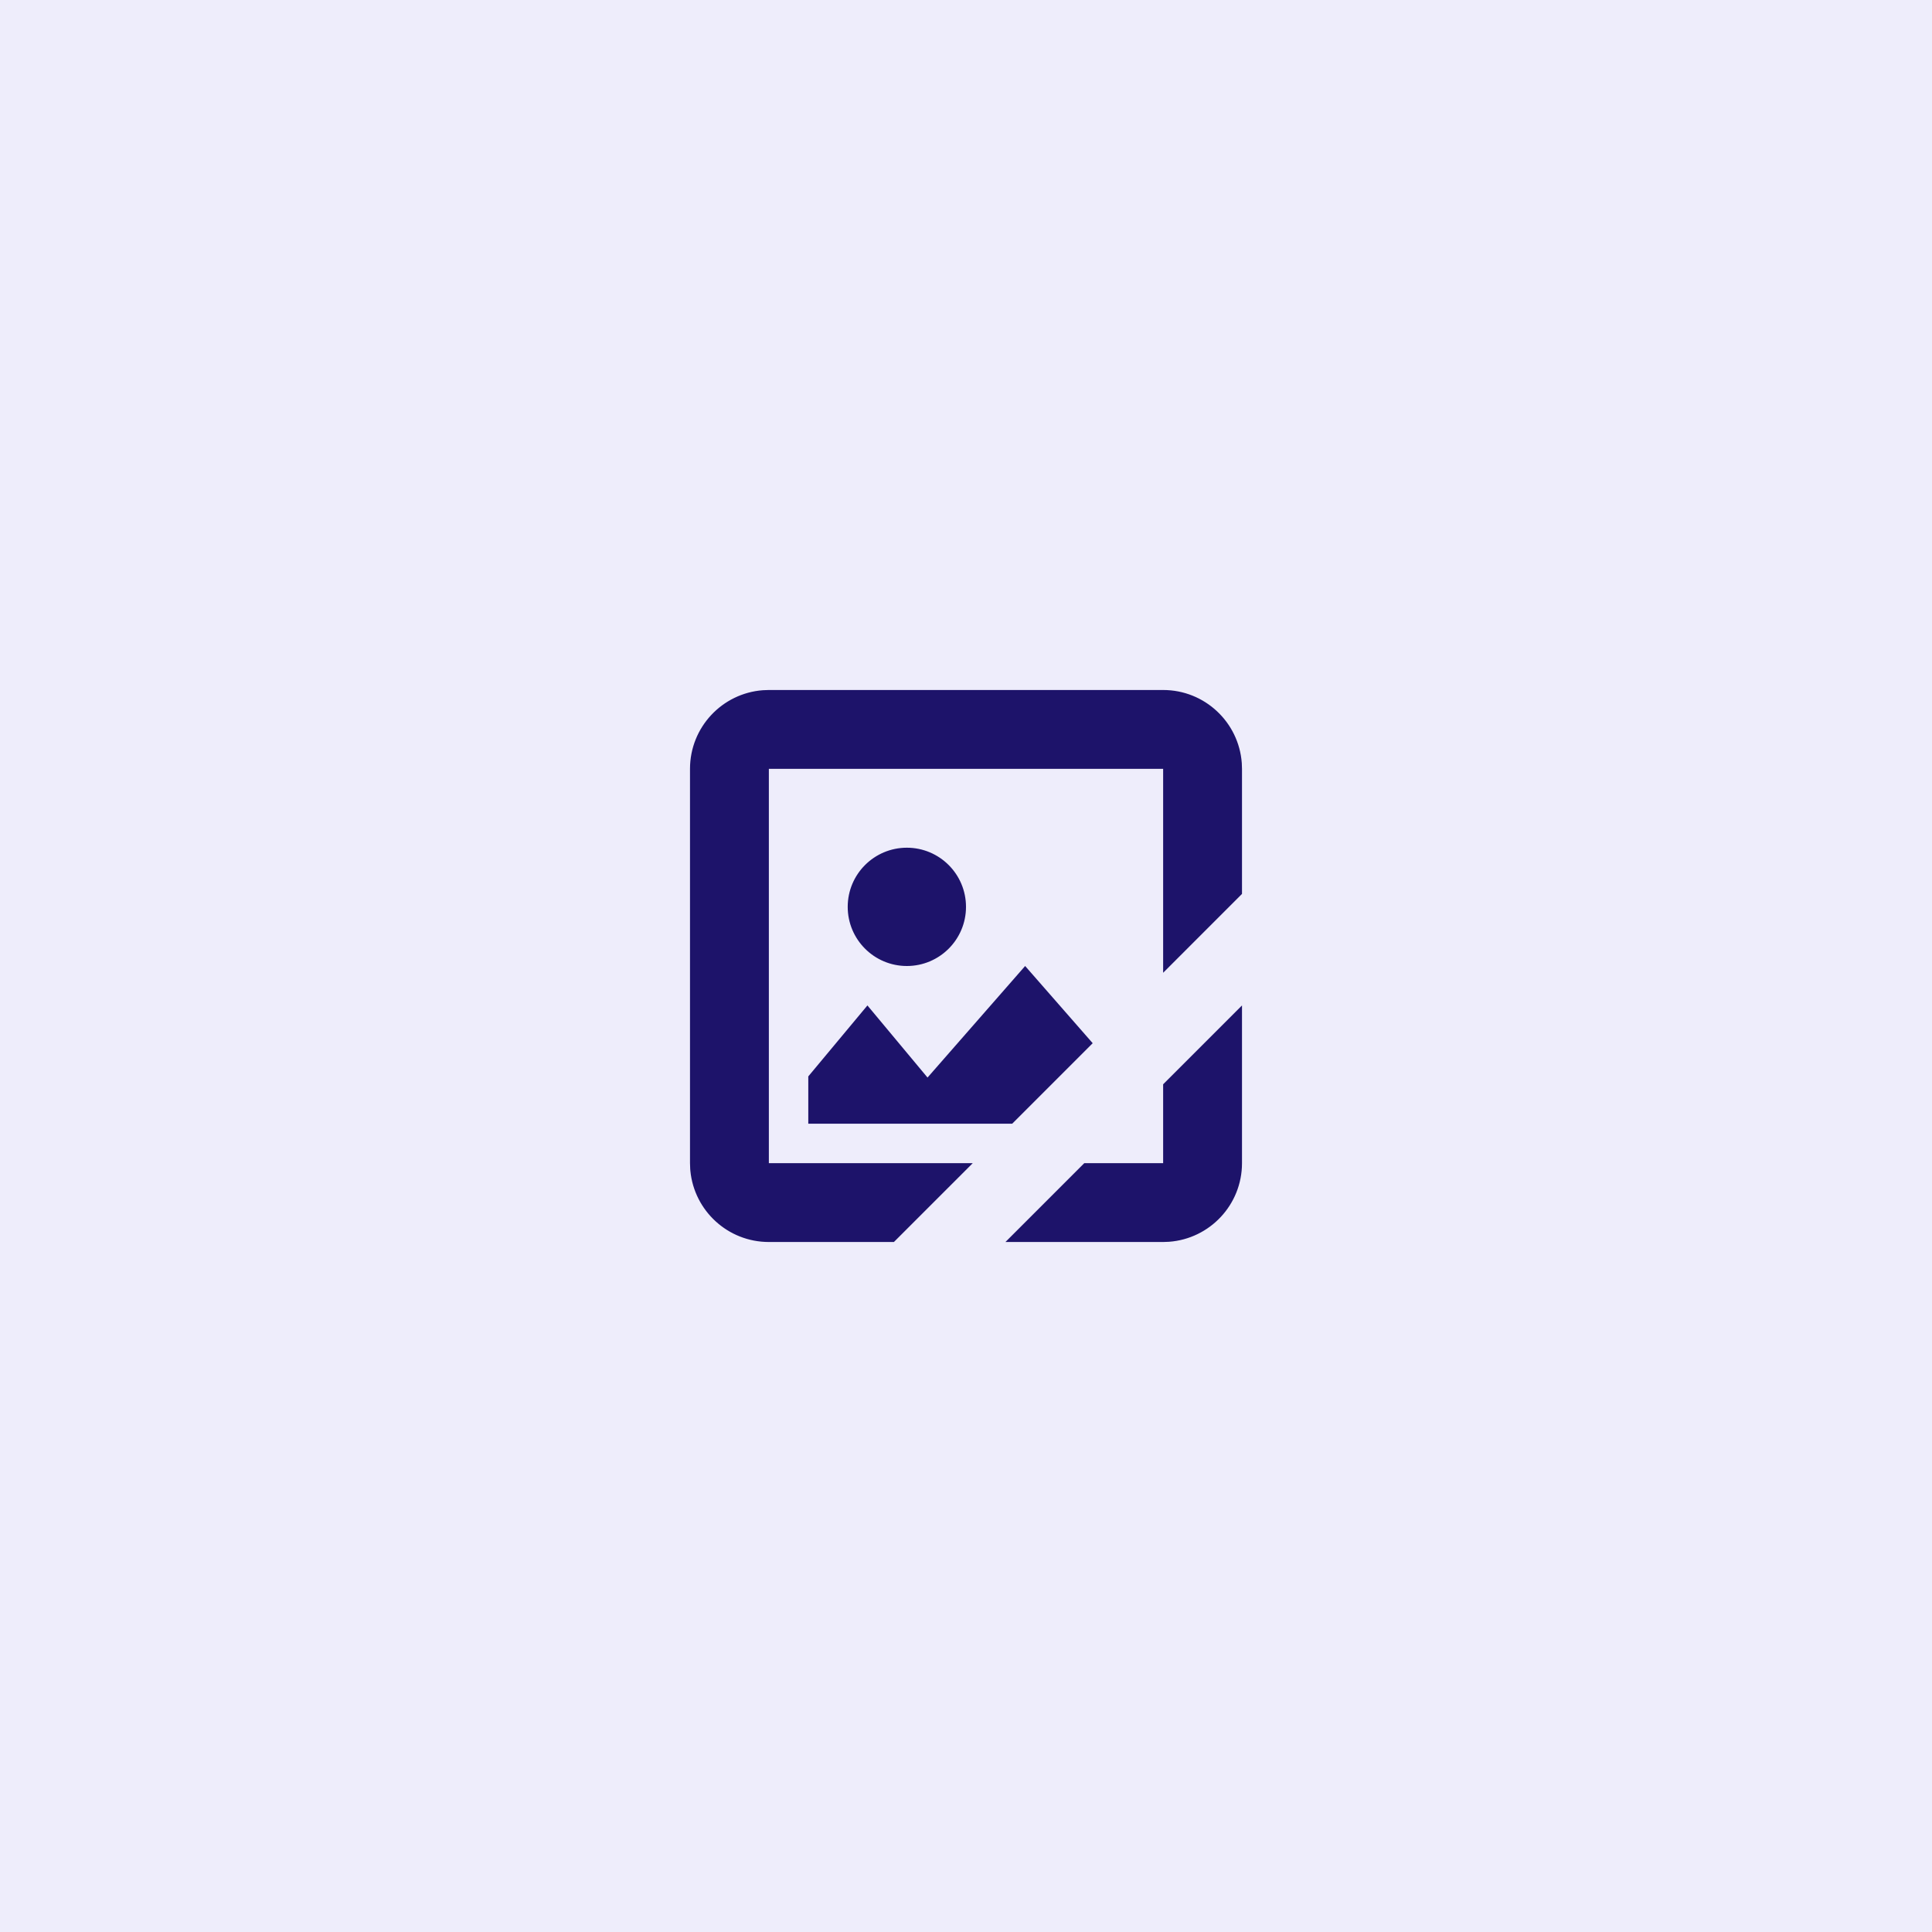 <svg width="350" height="350" viewBox="0 0 350 350" fill="none" xmlns="http://www.w3.org/2000/svg">
<rect x="0" y="0" width="350" height="350" fill="#808080" stroke="none"/>
<g clip-path="url(#clip0_9_4)">
<rect width="350" height="350" fill="#EEEDFB"/>
<path d="M210.714 125.5C217.981 125.5 223.935 131.123 224.462 138.256L224.5 139.304V161.734L211.214 175.021V138.786H138.786V211.214H175.021L161.734 224.5H139.286C132.132 224.5 126.251 219.051 125.566 212.077L125.538 211.744L125.5 210.696V139.286C125.5 132.022 131.119 126.068 138.248 125.538L139.304 125.5H210.714ZM224.5 210.714C224.5 217.979 218.88 223.931 211.751 224.461L210.696 224.5H183.352L196.637 211.214H211.214V196.637L224.5 183.351V210.714ZM197.269 188.964L183.163 203.071H146.929V195.181L157.143 182.924L167.647 195.529L168.022 195.979L168.407 195.538L185.714 175.759L197.269 188.964ZM164.286 154.071C169.927 154.072 174.5 158.645 174.5 164.286C174.5 169.927 169.927 174.5 164.286 174.5C158.645 174.5 154.072 169.927 154.071 164.286C154.071 158.645 158.645 154.071 164.286 154.071Z" fill="#1D136A" stroke="#1D136A"/>
</g>
<defs>
<clipPath id="clip0_9_4">
<rect width="350" height="350" fill="white"/>
</clipPath>
</defs>
</svg>
